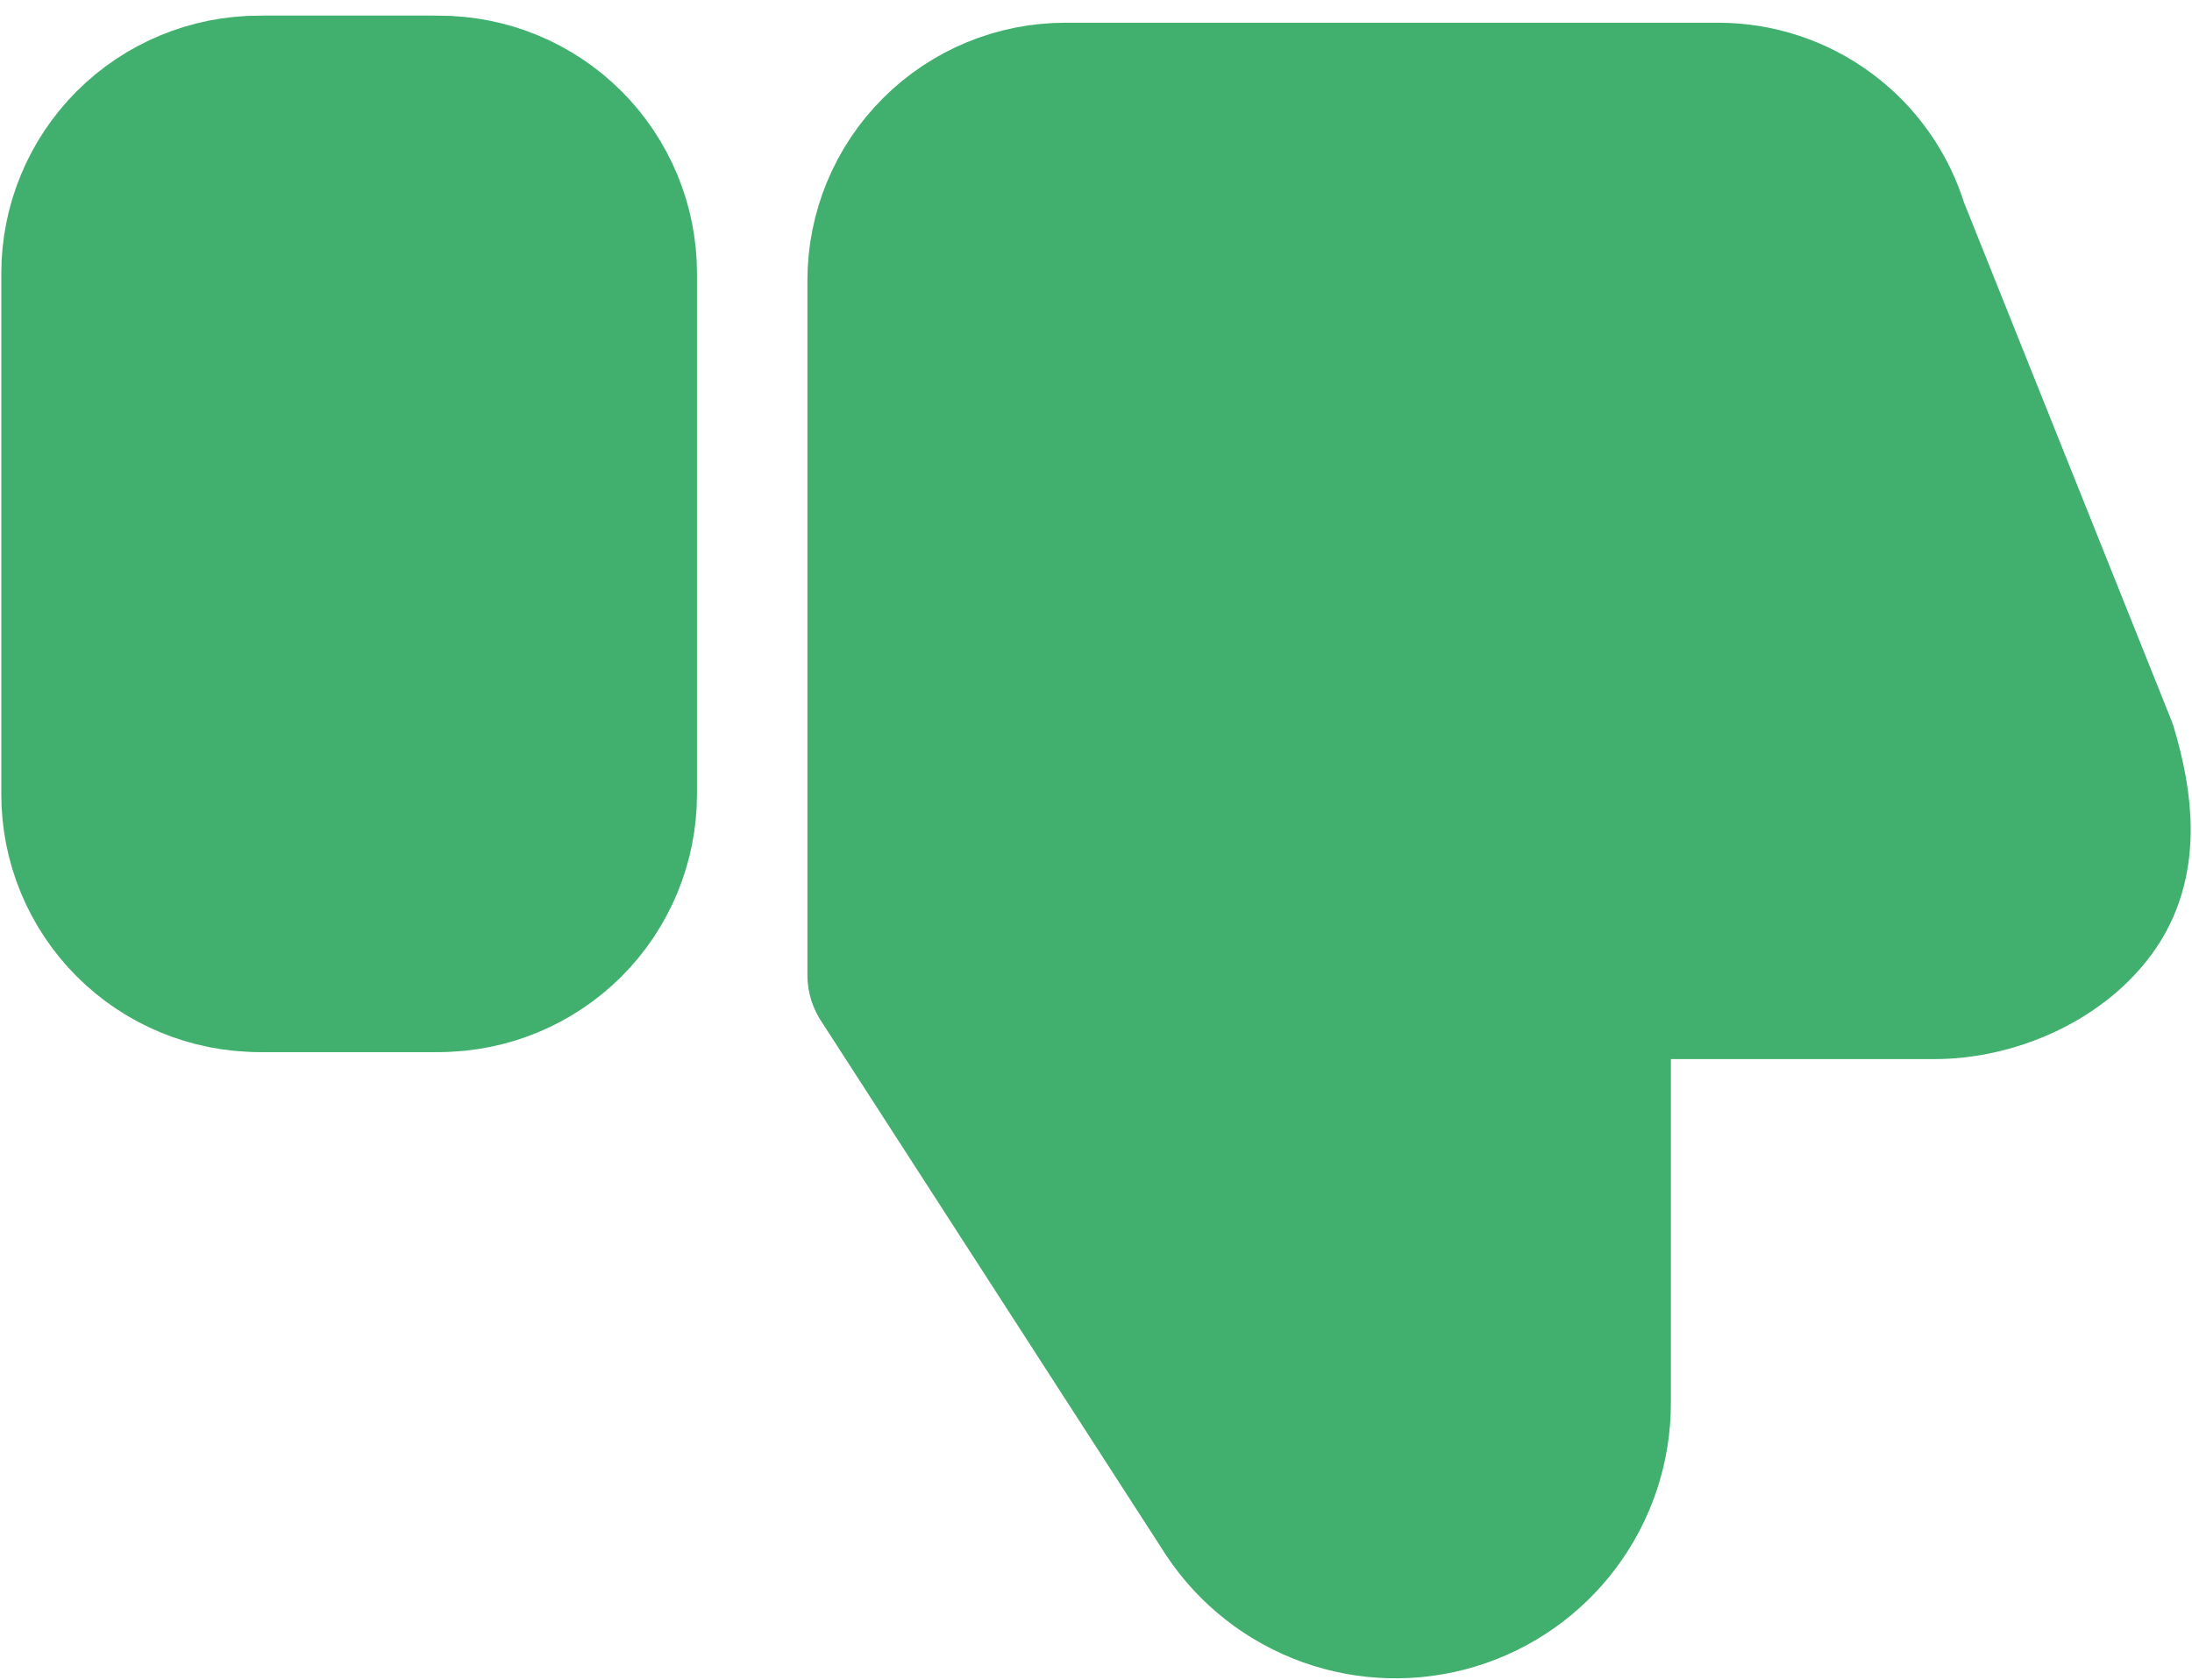 <svg width="77" height="59" viewBox="0 0 77 59" fill="none" xmlns="http://www.w3.org/2000/svg">
<path d="M31.317 28.149V9.852M31.317 9.852C31.317 8.235 31.96 6.683 33.105 5.54C34.25 4.396 35.803 3.753 37.423 3.753H60.356C61.669 3.753 62.948 4.176 64.001 4.96C65.055 5.743 65.828 6.845 66.205 8.102L73.532 26.399C74.081 28.247 74.344 30.241 73.19 31.79C72.042 33.34 69.88 34.248 67.951 34.248H55.74V49.294C55.739 50.734 55.275 52.135 54.416 53.291C53.557 54.446 52.349 55.295 50.969 55.712C49.59 56.129 48.113 56.092 46.757 55.606C45.401 55.121 44.236 54.212 43.437 53.015L31.317 34.248V9.852Z" stroke="#41B06E" stroke-width="5.909" stroke-linecap="round" stroke-linejoin="round"/>
<path d="M51 55C54.6 55 54.833 49.667 54.5 47L53.5 40.5L55.5 35H63L73.5 32L72 22.5L66.5 9L58.5 4L38.5 3L31.5 6V17V33L36.5 40C38.333 43.167 42.1 49.8 42.5 51C43 52.5 46.5 55 51 55Z" fill="#41B06E"/>
<path d="M19.529 32.214C18.384 33.357 16.831 34 15.211 34H9.106C7.486 34 5.933 33.357 4.788 32.214C3.643 31.07 3 29.519 3 27.901V9.604C3 7.987 3.643 6.435 4.788 5.291C5.933 4.148 7.486 3.505 9.106 3.505H15.211C16.831 3.505 18.384 4.148 19.529 5.291" stroke="#41B06E" stroke-width="5.909" stroke-linecap="round" stroke-linejoin="round"/>
<path d="M5 5.291C6.145 4.147 7.698 3.505 9.317 3.505L15.423 3.505C17.042 3.505 18.596 4.147 19.741 5.291C20.886 6.435 21.529 7.986 21.529 9.604L21.529 27.901C21.529 29.518 20.886 31.07 19.741 32.214C18.596 33.357 17.042 34 15.423 34L9.317 34C7.698 34 6.145 33.357 5 32.214" stroke="#41B06E" stroke-width="5.909" stroke-linecap="round" stroke-linejoin="round"/>
<rect width="15" height="27" transform="matrix(1 0 0 -1 5 32)" fill="#41B06E"/>
</svg>
